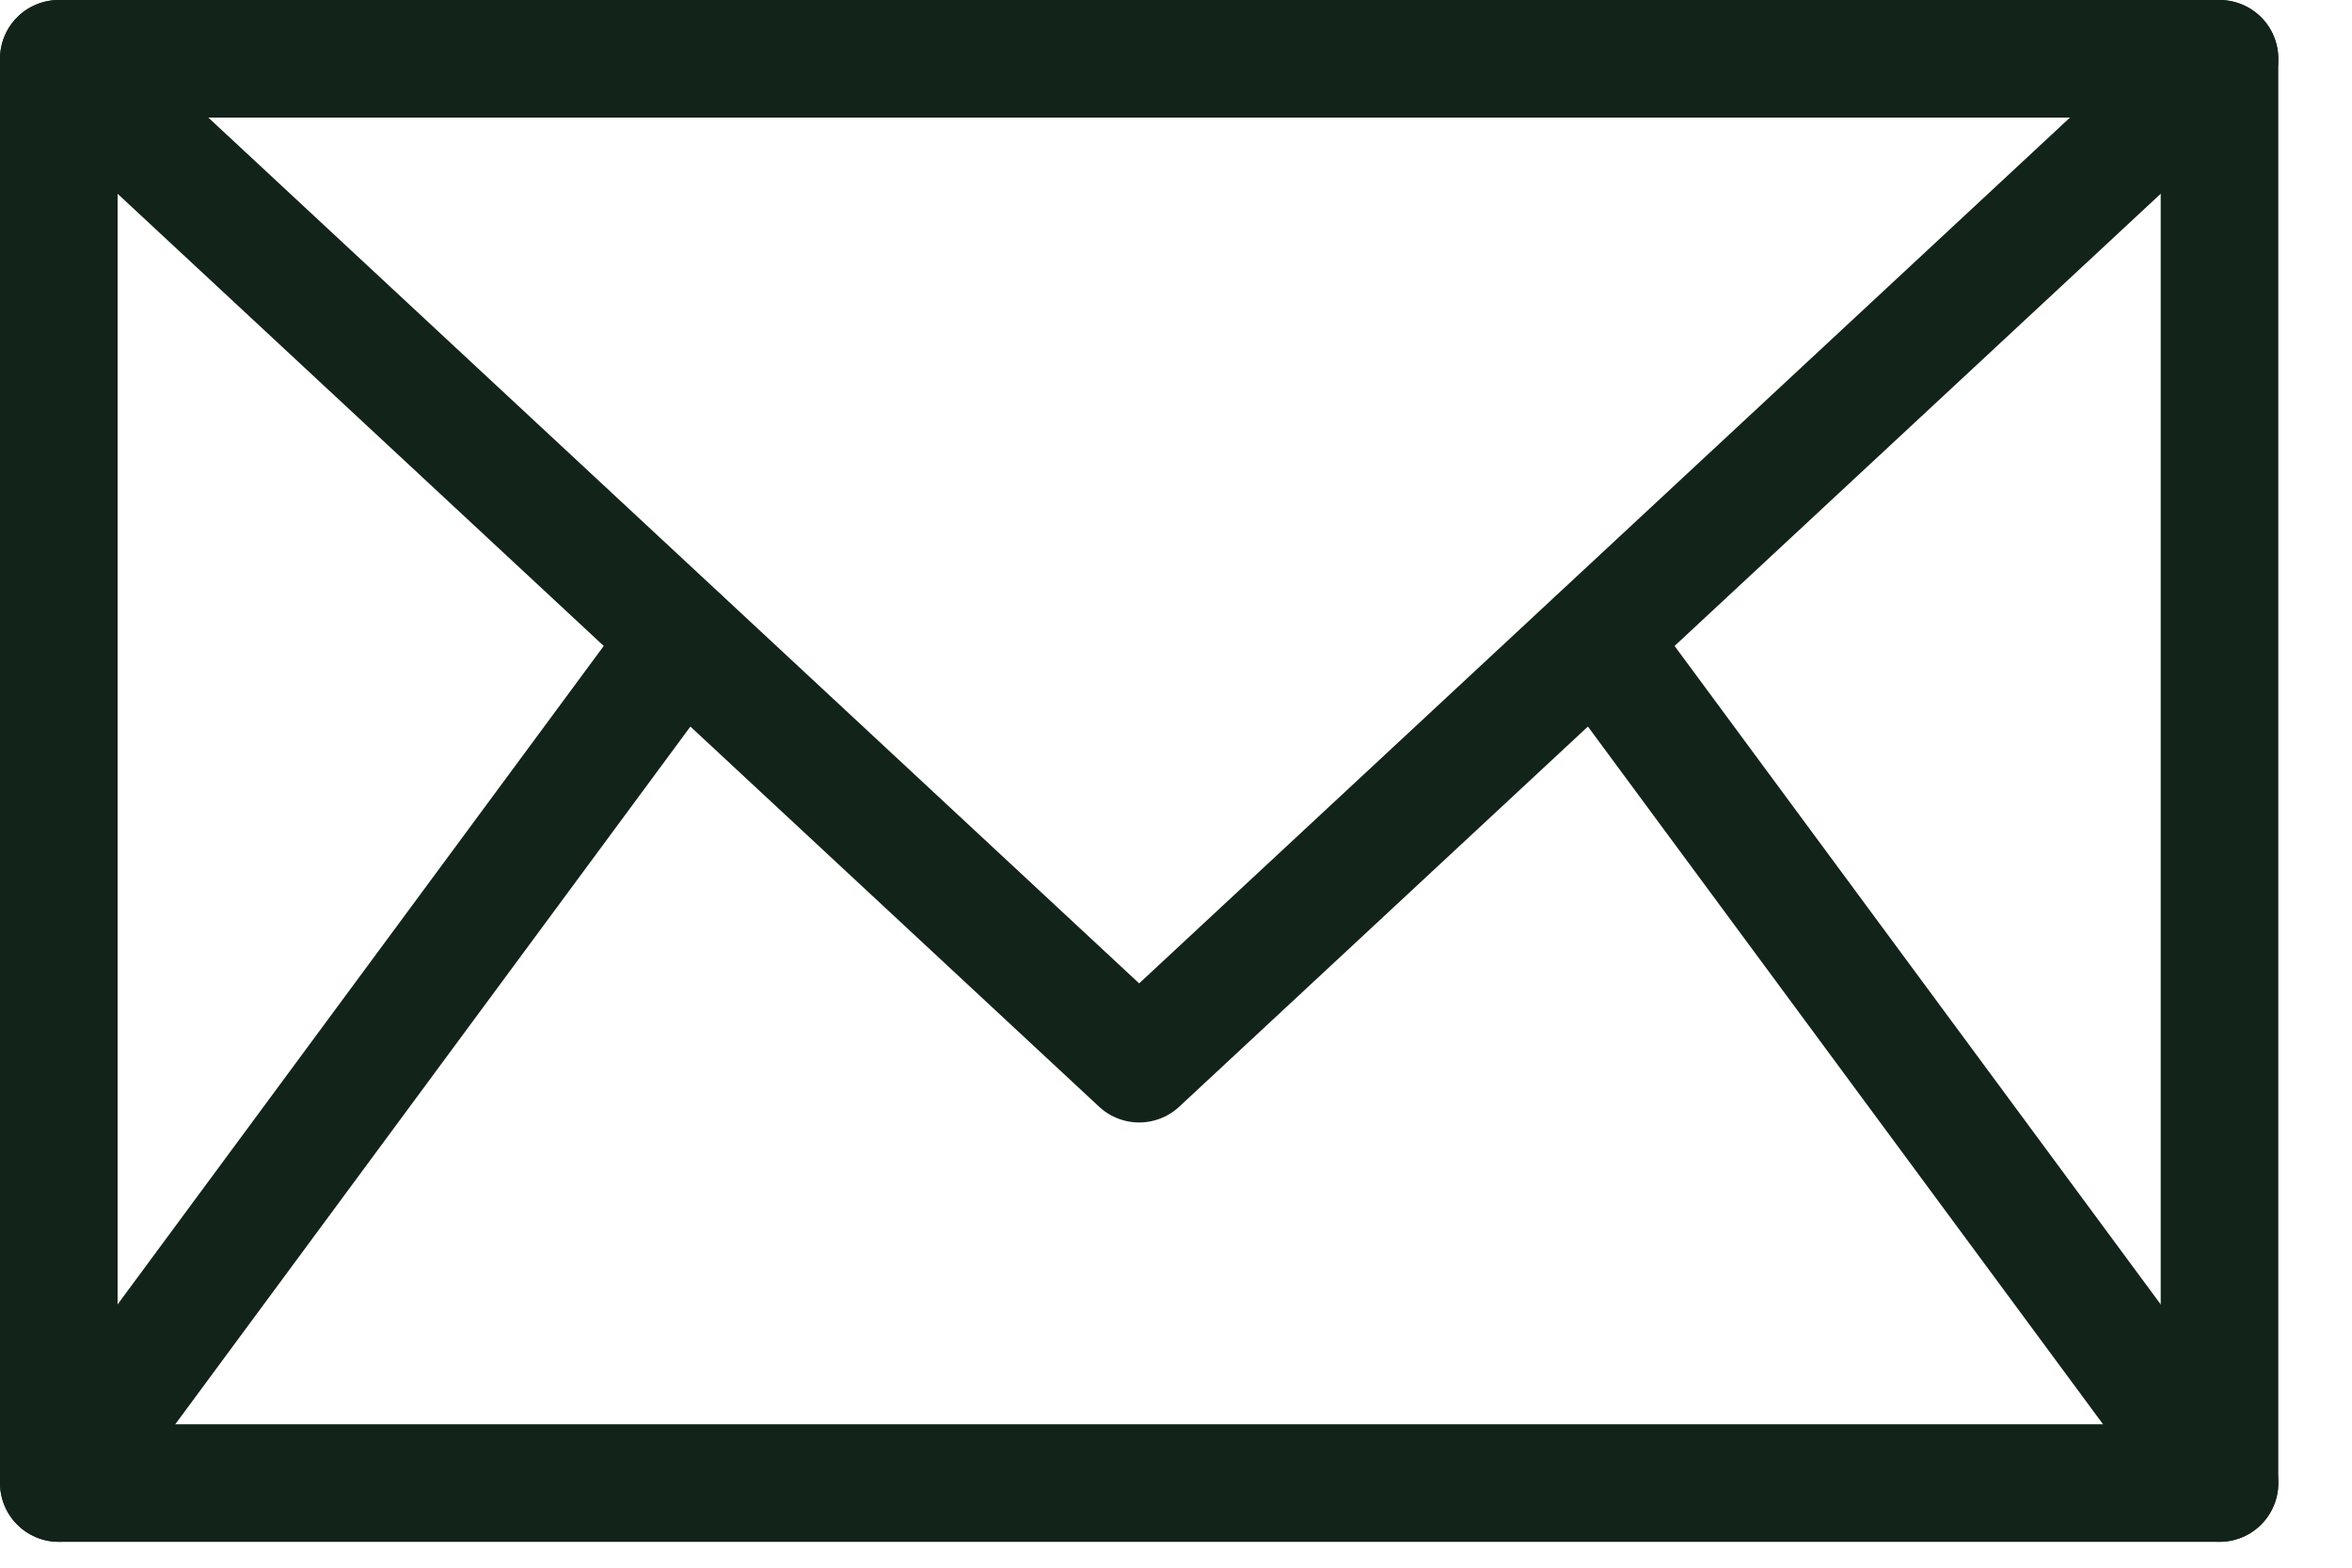 <svg width="30" height="20" viewBox="0 0 30 20" fill="none" xmlns="http://www.w3.org/2000/svg">
<g clip-path="url(#clip0_562_10727)">
<path d="M28.31 0.75H0.75V18.92H28.31V0.75Z" stroke="#12231A" stroke-width="1.5" stroke-linecap="round" stroke-linejoin="round"/>
<path d="M0.75 0.75L14.53 13.57L28.31 0.75" stroke="#12231A" stroke-width="1.5" stroke-linecap="round" stroke-linejoin="round"/>
<path d="M0.75 18.92L8.7 8.15" stroke="#12231A" stroke-width="1.5" stroke-linecap="round" stroke-linejoin="round"/>
<path d="M28.31 18.92L20.36 8.15" stroke="#12231A" stroke-width="1.5" stroke-linecap="round" stroke-linejoin="round"/>
</g>
<defs>
<clipPath id="clip0_562_10727">
<rect width="30" height="20" fill="white"/>
</clipPath>
</defs>
</svg>
